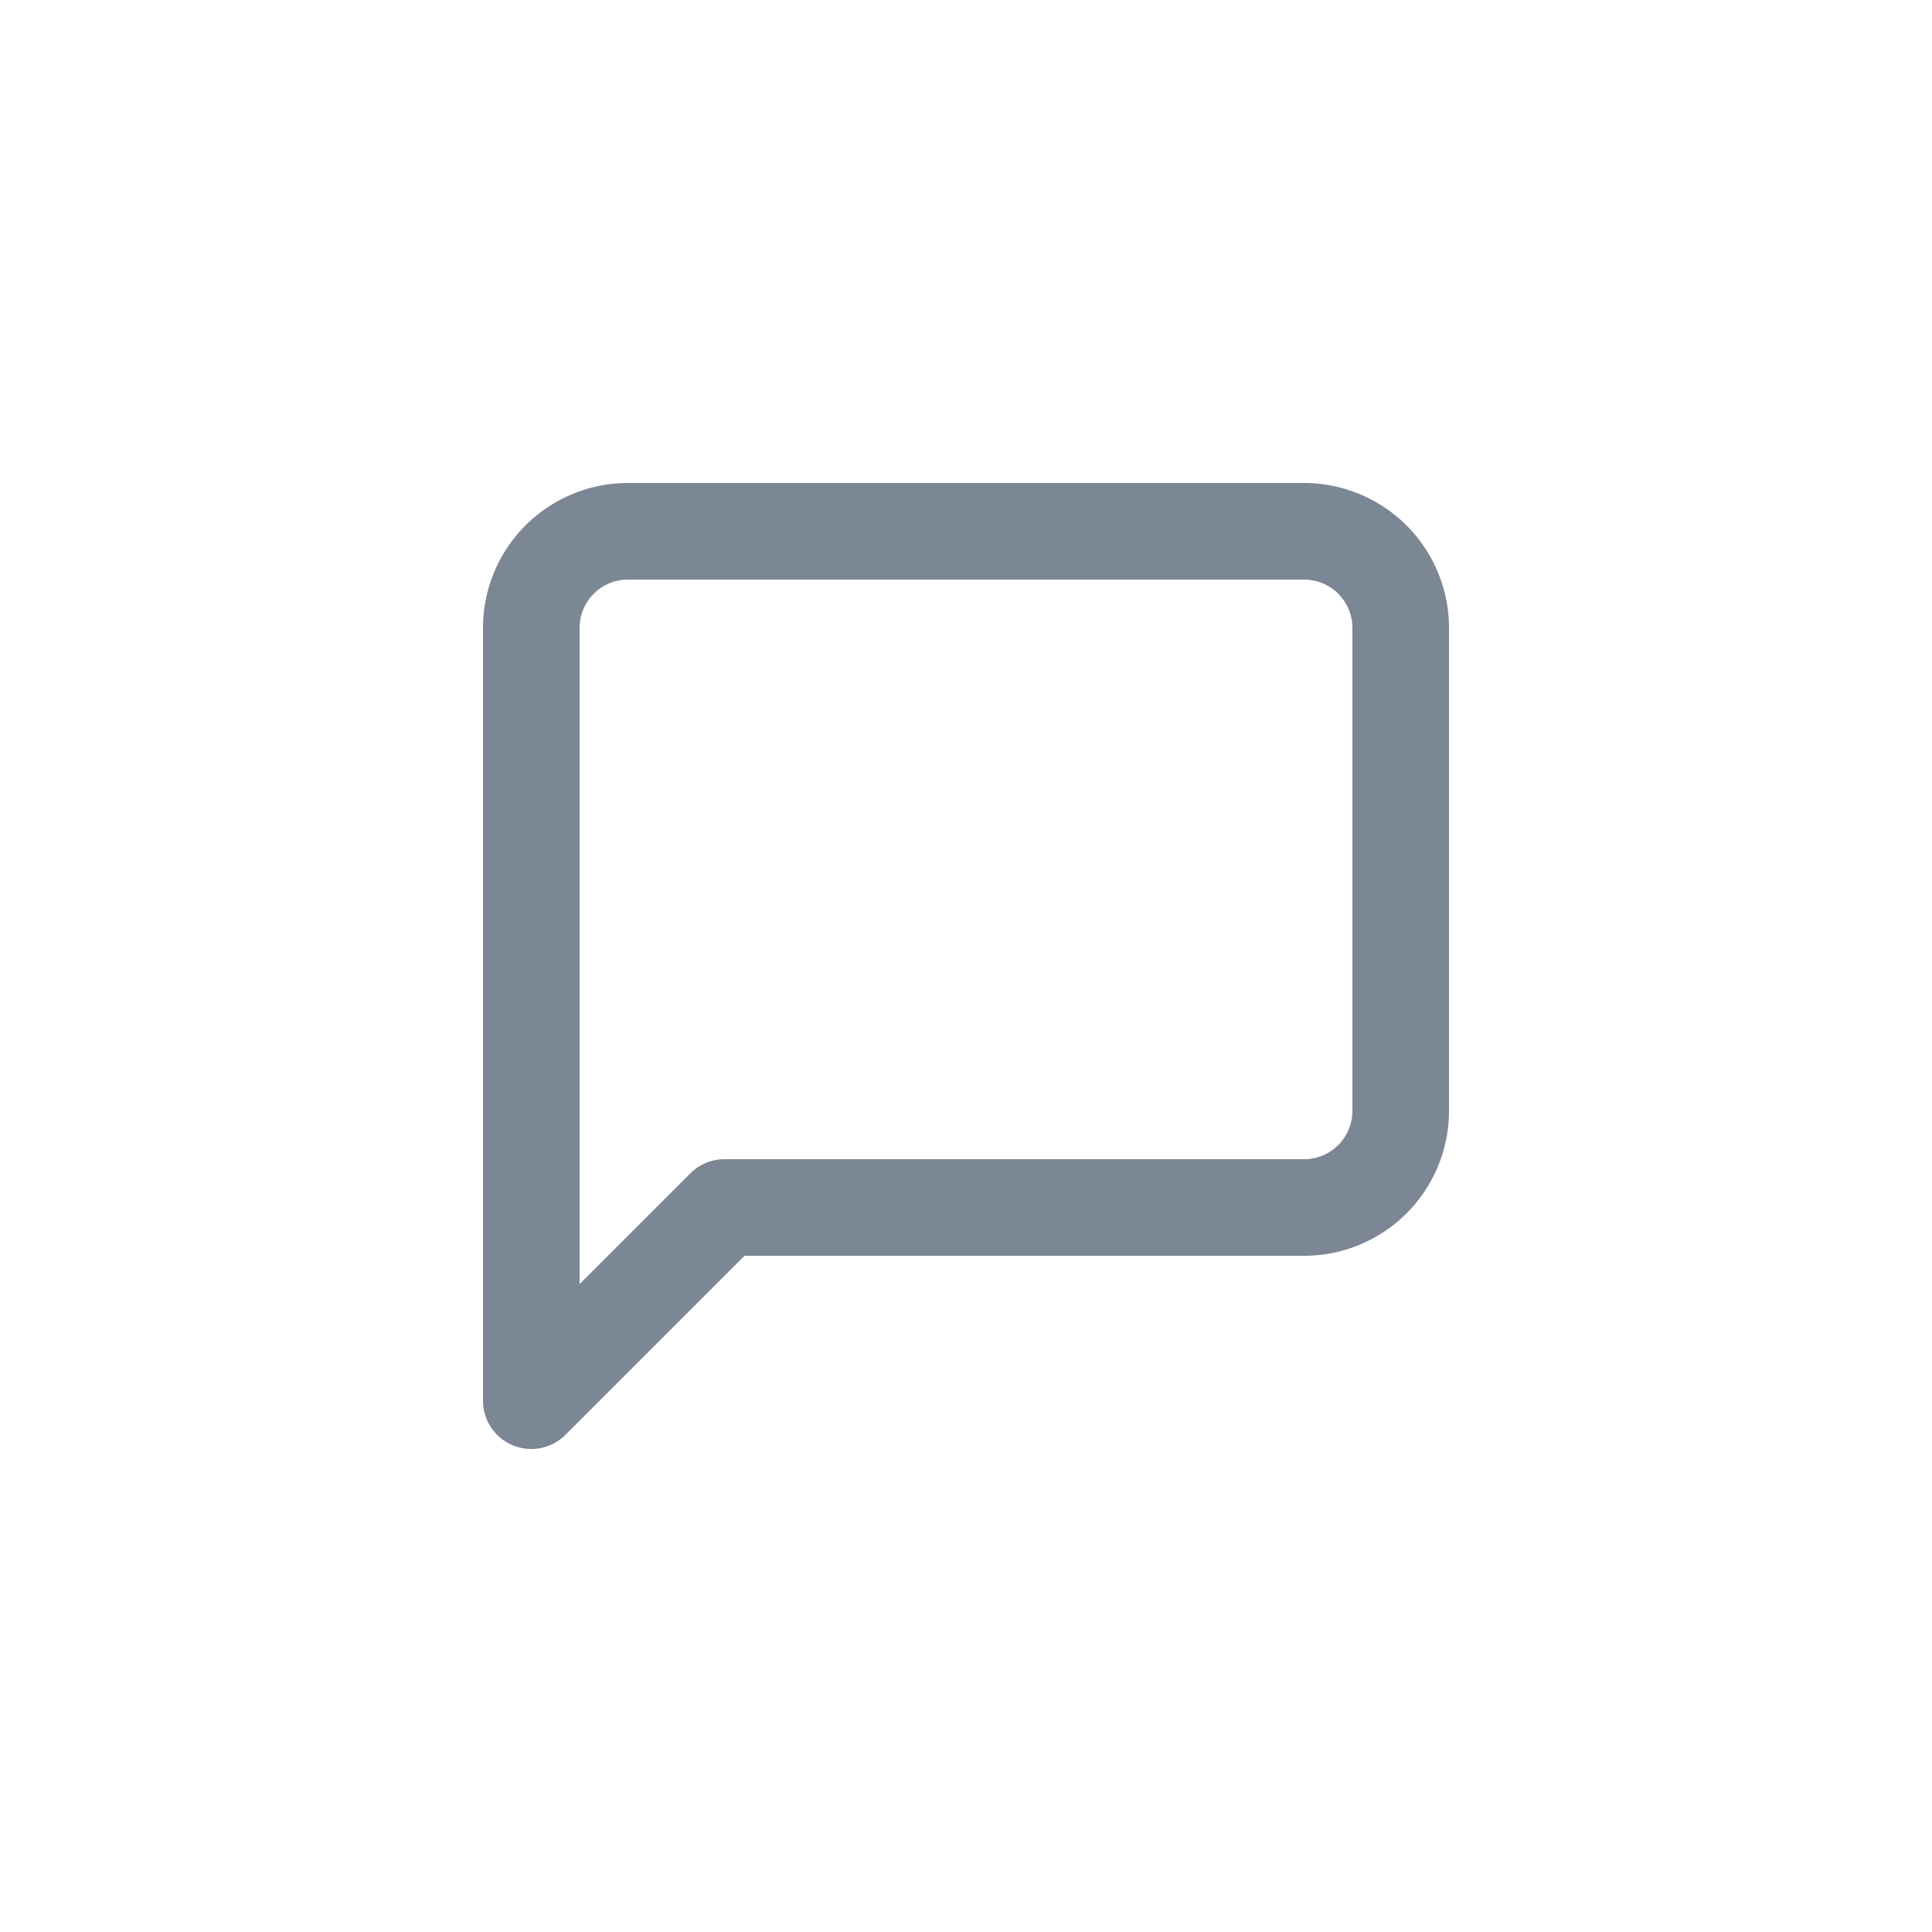 <?xml version="1.0" encoding="UTF-8" standalone="no"?>
<svg
   width="40"
   height="40"
   viewBox="0 0 40 40"
   fill="none"
   version="1.1"
   id="svg4"
   sodipodi:docname="message-square.svg"
   inkscape:version="1.1.1 (3bf5ae0d25, 2021-09-20)"
   xmlns:inkscape="http://www.inkscape.org/namespaces/inkscape"
   xmlns:sodipodi="http://sodipodi.sourceforge.net/DTD/sodipodi-0.dtd"
   xmlns="http://www.w3.org/2000/svg"
   xmlns:svg="http://www.w3.org/2000/svg">
  <defs
     id="defs8" />
  <sodipodi:namedview
     id="namedview6"
     pagecolor="#ffffff"
     bordercolor="#666666"
     borderopacity="1.0"
     inkscape:pageshadow="2"
     inkscape:pageopacity="0.0"
     inkscape:pagecheckerboard="0"
     showgrid="false"
     inkscape:zoom="20.05"
     inkscape:cx="19.975062"
     inkscape:cy="19.975062"
     inkscape:window-width="1920"
     inkscape:window-height="991"
     inkscape:window-x="-9"
     inkscape:window-y="-9"
     inkscape:window-maximized="1"
     inkscape:current-layer="svg4" />
  <path
     style="color:#000000;fill:#7b8794;stroke-linecap:round;stroke-linejoin:round;-inkscape-stroke:none"
     d="m 13,10 c -0.795,0 -1.559,0.317 -2.121,0.879 C 10.317,11.441 10,12.205 10,13 v 16 a 1,1 0 0 0 1.707,0.707 L 15.414,26 H 27 c 0.795,0 1.559,-0.317 2.121,-0.879 C 29.683,24.559 30,23.795 30,23 V 13 C 30,12.205 29.683,11.441 29.121,10.879 28.559,10.317 27.795,10 27,10 Z m 0,2 h 14 c 0.266,0 0.519,0.105 0.707,0.293 C 27.895,12.481 28,12.734 28,13 v 10 c 0,0.266 -0.105,0.519 -0.293,0.707 C 27.519,23.895 27.266,24 27,24 H 15 a 1,1 0 0 0 -0.707,0.293 L 12,26.586 V 13 c 0,-0.266 0.105,-0.519 0.293,-0.707 C 12.481,12.105 12.734,12 13,12 Z"
     id="path2" />
</svg>
